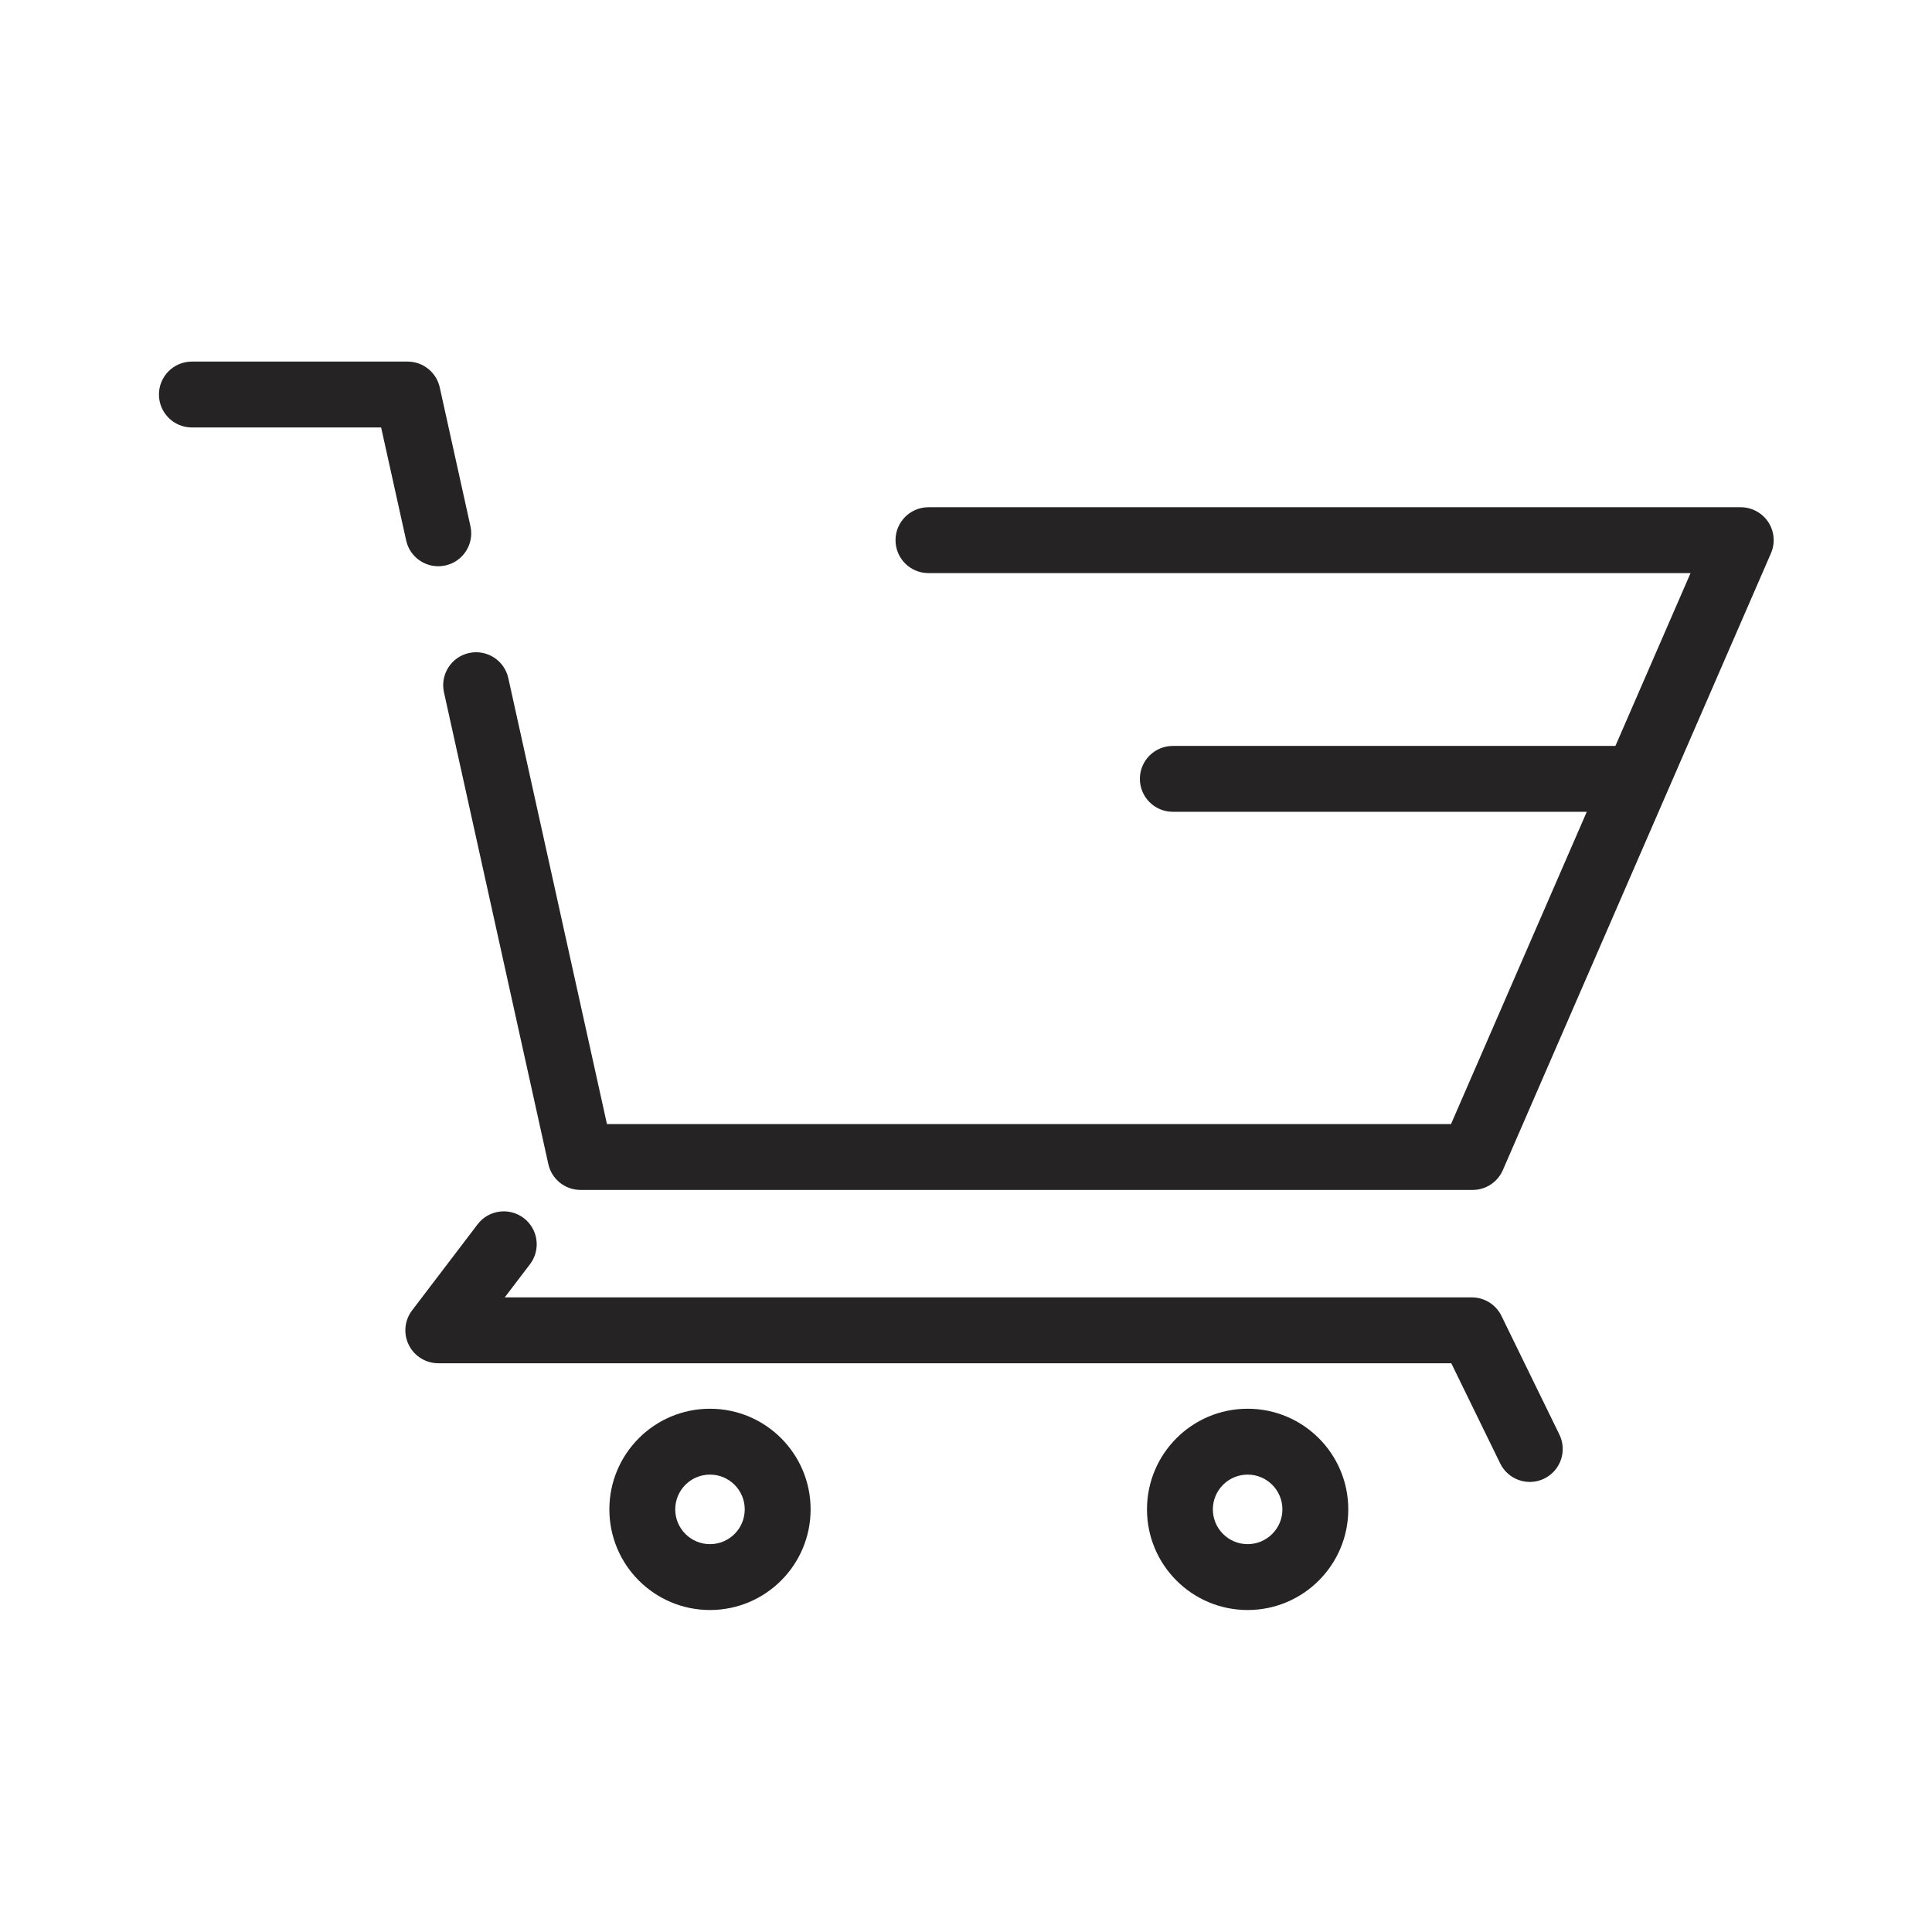 <svg width="44" height="44" viewBox="0 0 44 44" fill="none" xmlns="http://www.w3.org/2000/svg">
<g clip-path="url(#clip0_607_3286)">
<path fill-rule="evenodd" clip-rule="evenodd" d="M4.37 8.235C3.955 8.235 3.62 8.571 3.62 8.985C3.62 9.399 3.955 9.735 4.37 9.735H8.68L9.25 12.308C9.339 12.713 9.739 12.968 10.144 12.878C10.548 12.789 10.804 12.389 10.714 11.984L10.015 8.823C9.939 8.479 9.634 8.235 9.282 8.235H4.37ZM21.145 11.552C20.73 11.552 20.395 11.888 20.395 12.302C20.395 12.716 20.73 13.052 21.145 13.052H38.501L36.79 16.988L26.71 16.988C26.296 16.988 25.96 17.323 25.96 17.738C25.96 18.152 26.296 18.488 26.71 18.488L36.138 18.488L33.046 25.6H13.823L11.576 15.442C11.486 15.038 11.086 14.783 10.681 14.872C10.277 14.962 10.022 15.362 10.111 15.766L12.488 26.512C12.564 26.855 12.869 27.1 13.221 27.1H33.538C33.837 27.1 34.107 26.923 34.226 26.649L40.332 12.601C40.433 12.37 40.41 12.102 40.272 11.891C40.133 11.68 39.897 11.552 39.644 11.552H21.145ZM12.07 28.792C12.321 28.462 12.257 27.992 11.928 27.741C11.598 27.49 11.128 27.554 10.877 27.883L9.385 29.843C9.212 30.07 9.183 30.375 9.31 30.63C9.436 30.886 9.697 31.047 9.982 31.047H33.052L34.166 33.329C34.348 33.701 34.797 33.856 35.169 33.674C35.541 33.492 35.696 33.043 35.514 32.671L34.194 29.968C34.069 29.711 33.807 29.547 33.52 29.547H11.495L12.07 28.792ZM16.961 34.375C16.961 34.812 16.607 35.167 16.169 35.167C15.732 35.167 15.378 34.812 15.378 34.375C15.378 33.938 15.732 33.583 16.169 33.583C16.607 33.583 16.961 33.938 16.961 34.375ZM18.461 34.375C18.461 35.641 17.435 36.667 16.169 36.667C14.904 36.667 13.878 35.641 13.878 34.375C13.878 33.109 14.904 32.083 16.169 32.083C17.435 32.083 18.461 33.109 18.461 34.375ZM28.414 35.167C28.851 35.167 29.206 34.812 29.206 34.375C29.206 33.938 28.851 33.583 28.414 33.583C27.977 33.583 27.622 33.938 27.622 34.375C27.622 34.812 27.977 35.167 28.414 35.167ZM28.414 36.667C29.68 36.667 30.706 35.641 30.706 34.375C30.706 33.109 29.68 32.083 28.414 32.083C27.148 32.083 26.122 33.109 26.122 34.375C26.122 35.641 27.148 36.667 28.414 36.667Z" fill="#252323"/>
</g>
<defs>
<clipPath id="clip0_607_3286">
<rect width="44" height="44" fill="white"/>
</clipPath>
</defs>
</svg>
